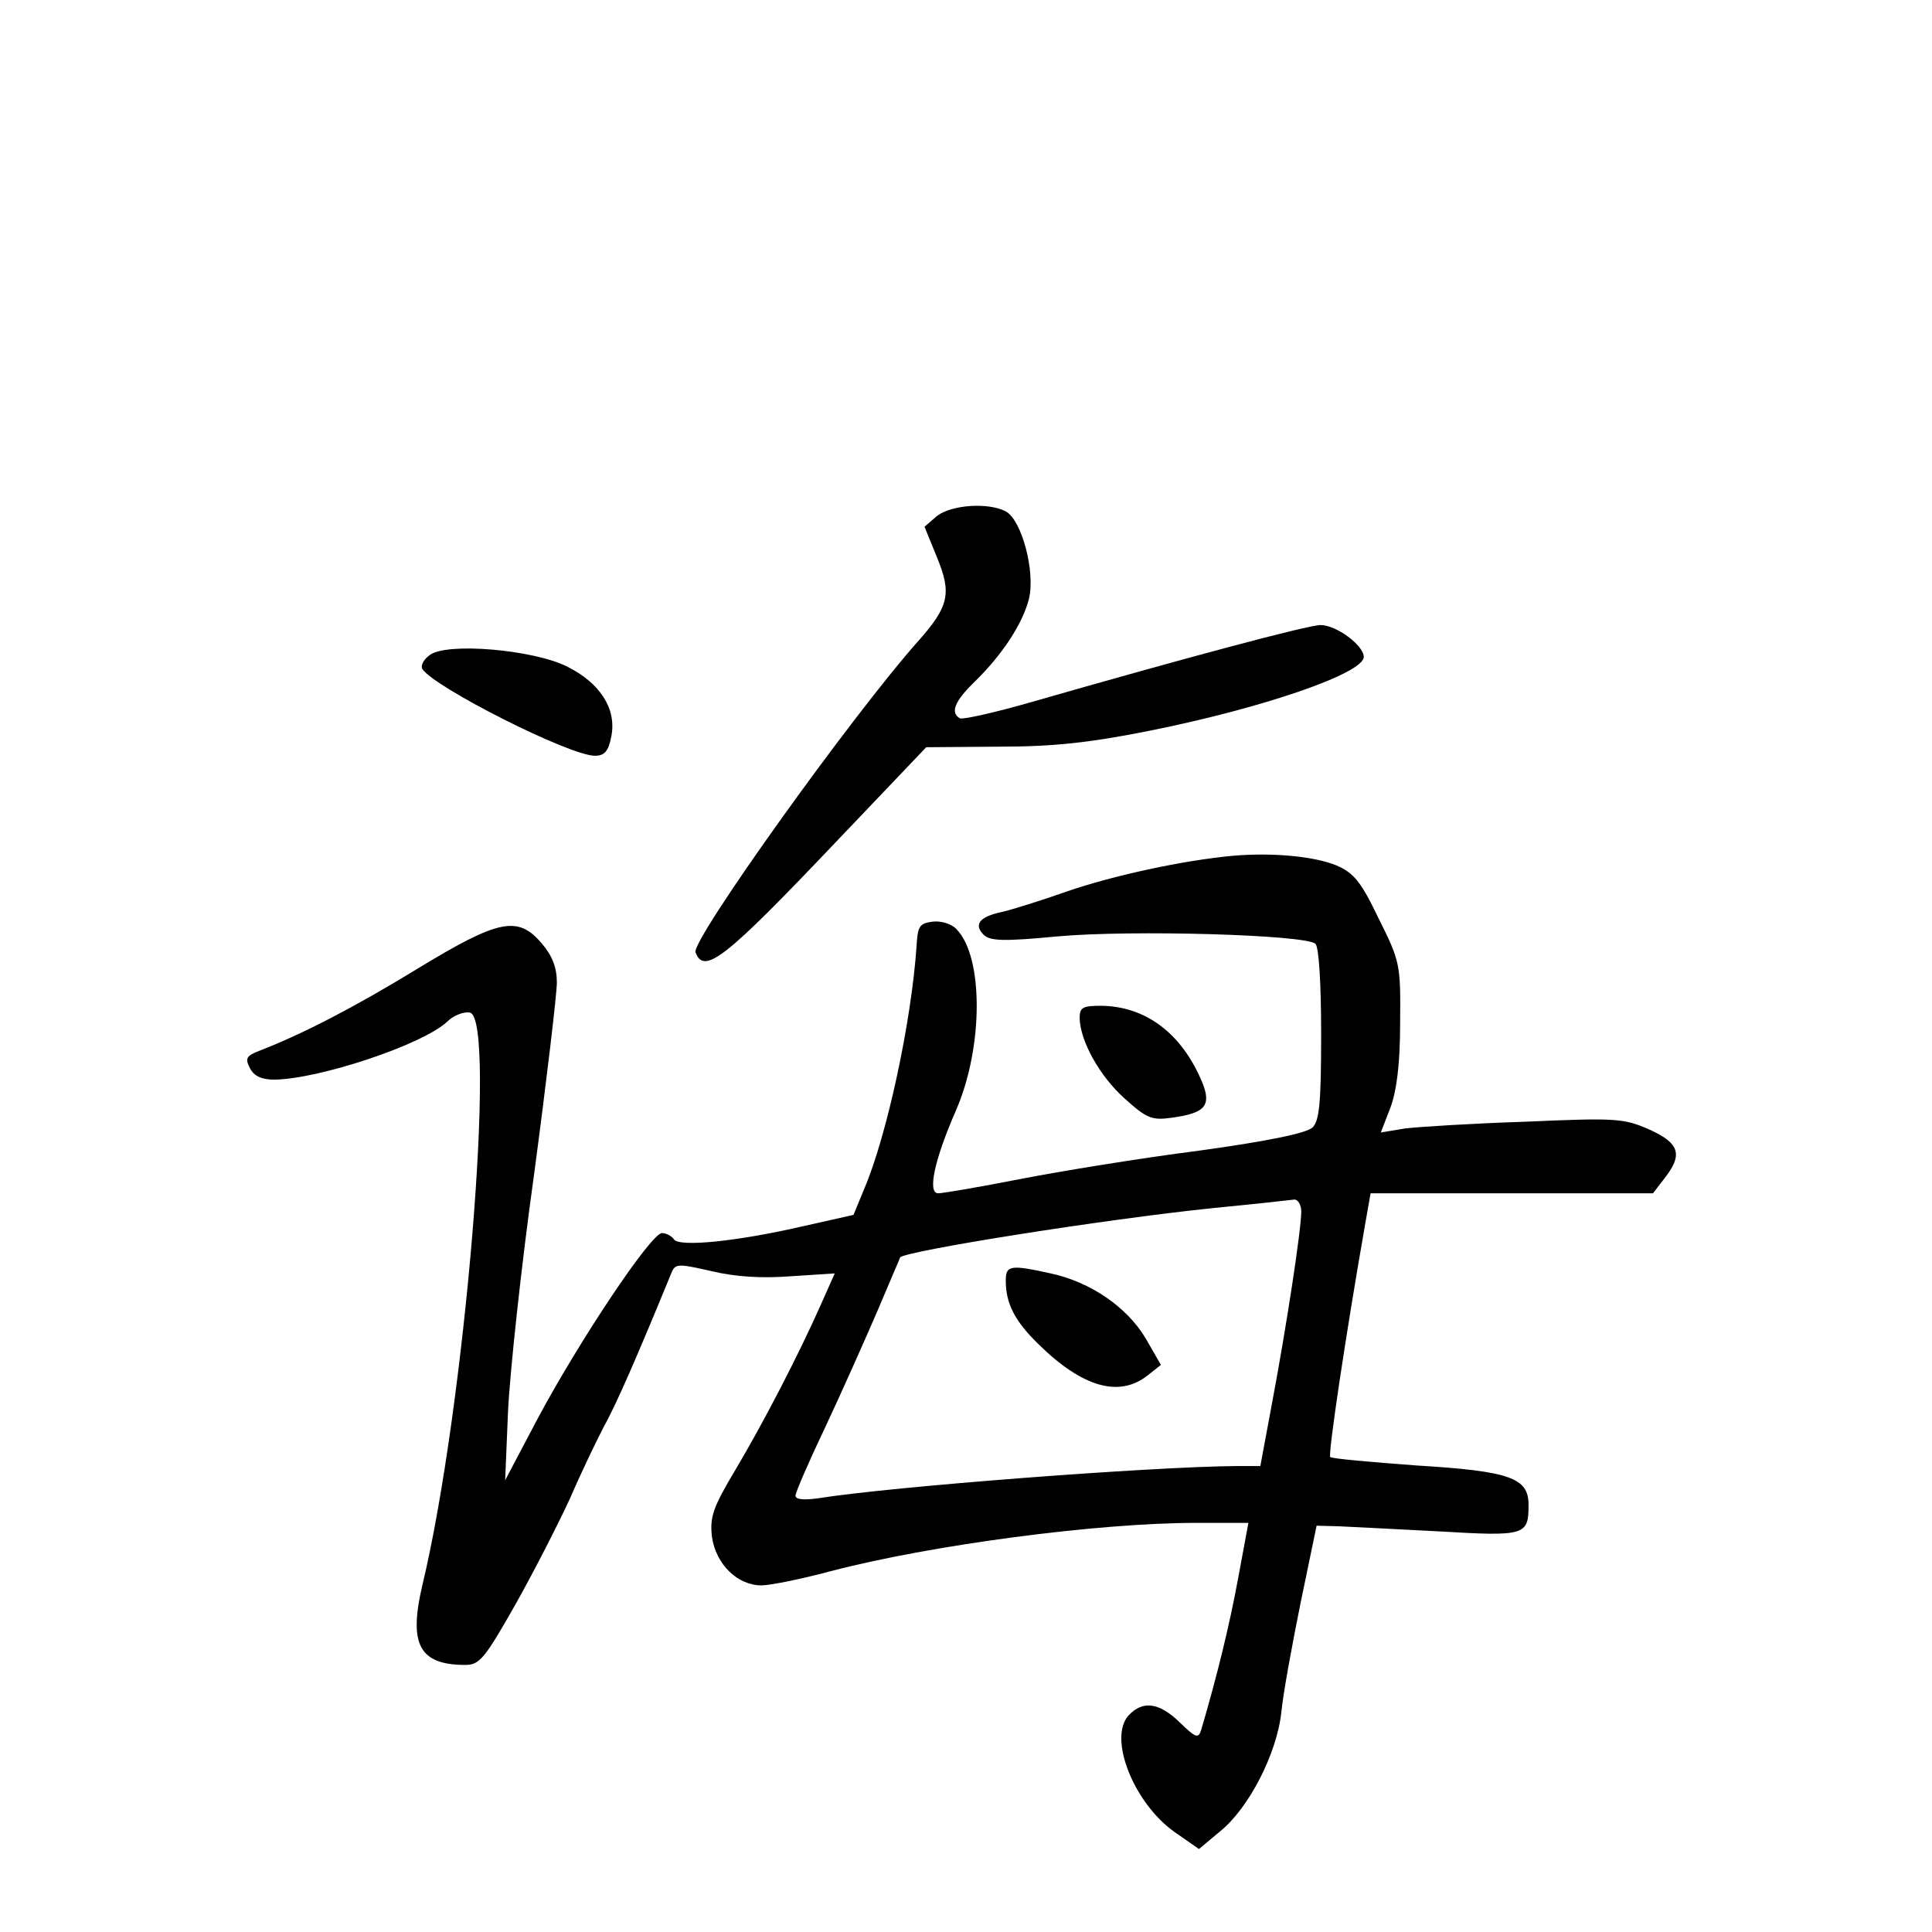 <?xml version="1.0" standalone="no"?>
<!DOCTYPE svg PUBLIC "-//W3C//DTD SVG 20010904//EN"
 "http://www.w3.org/TR/2001/REC-SVG-20010904/DTD/svg10.dtd">
<svg version="1.0" xmlns="http://www.w3.org/2000/svg"
 width="340pt" height="340pt" viewBox="0 0 340 340"
 preserveAspectRatio="xMidYMid meet">
<g transform="translate(0,340) scale(0.1,-0.1)"
fill="#000000" stroke="none">
<path d="M1649 2492 l-22 -19 22 -54 c26 -63 21 -86 -32 -146 -117 -131 -401
-528 -393 -549 15 -40 52 -11 244 191 l162 170 128 1 c96 0 160 7 265 28 200
40 377 101 377 130 0 20 -48 56 -76 56 -22 0 -239 -58 -507 -135 -66 -19 -124
-32 -128 -29 -17 10 -9 30 26 64 50 49 85 103 96 147 11 48 -13 138 -41 153
-30 16 -95 12 -121 -8z"/>
<path d="M756 2247 c-10 -7 -16 -18 -13 -24 20 -32 259 -153 304 -153 17 0 24
8 29 35 9 48 -20 93 -78 122 -60 30 -213 43 -242 20z"/>
<path d="M2170 1894 c-88 -8 -212 -35 -293 -63 -45 -16 -97 -32 -114 -36 -39
-8 -50 -22 -32 -40 11 -11 35 -12 129 -3 131 12 439 3 455 -13 6 -6 10 -68 10
-159 0 -120 -3 -152 -15 -164 -10 -10 -77 -24 -200 -41 -102 -13 -243 -36
-315 -50 -71 -14 -136 -25 -144 -25 -19 0 -7 58 31 145 49 112 49 272 1 320
-8 9 -27 15 -42 13 -23 -3 -26 -8 -28 -43 -9 -133 -52 -333 -92 -427 l-19 -46
-89 -20 c-117 -27 -218 -37 -227 -23 -4 6 -14 11 -21 11 -19 0 -144 -187 -218
-325 l-58 -110 5 120 c3 66 23 255 46 419 22 165 40 317 40 337 0 26 -8 47
-26 68 -42 50 -75 44 -218 -43 -111 -68 -204 -116 -279 -145 -24 -9 -26 -14
-17 -31 7 -14 21 -20 43 -20 78 1 260 61 304 102 11 11 29 18 40 16 48 -10 -9
-698 -84 -1009 -24 -103 -5 -139 76 -139 25 0 34 11 89 108 33 59 76 143 96
187 19 44 46 100 59 125 21 37 60 127 117 266 8 21 10 21 72 7 42 -10 88 -13
140 -9 l77 5 -24 -54 c-39 -88 -101 -208 -151 -292 -40 -67 -45 -83 -41 -118
7 -48 45 -85 87 -85 15 0 70 11 122 25 176 46 469 85 644 85 l91 0 -18 -97
c-15 -82 -37 -172 -65 -267 -5 -16 -9 -15 -38 13 -36 35 -65 39 -90 12 -36
-40 9 -154 81 -205 l43 -30 37 31 c50 40 100 136 108 210 3 32 19 119 34 193
l28 135 39 -1 c21 -1 101 -5 177 -9 152 -9 157 -7 157 47 0 47 -32 59 -197 69
-81 6 -150 12 -152 15 -4 4 26 207 61 407 l10 57 248 0 249 0 20 26 c33 42 27
62 -26 86 -45 20 -59 21 -218 14 -93 -3 -189 -9 -213 -12 l-42 -7 17 44 c11
30 17 77 17 149 1 103 0 108 -38 184 -31 65 -44 80 -74 93 -39 16 -112 23
-182 17z m120 -626 c0 -32 -26 -202 -51 -335 l-21 -113 -42 0 c-148 -1 -608
-36 -738 -57 -24 -3 -38 -2 -38 5 0 6 24 61 54 124 29 62 70 154 91 203 21 50
39 91 39 92 6 11 357 67 551 87 72 7 136 14 143 15 6 0 12 -9 12 -21z"/>
<path d="M1770 1146 c0 -40 16 -71 57 -111 77 -76 142 -95 192 -56 l24 19 -27
47 c-33 55 -97 99 -167 114 -72 16 -79 14 -79 -13z"/>
<path d="M1900 1608 c1 -40 35 -102 80 -142 38 -34 47 -38 82 -33 59 8 71 21
53 64 -36 85 -99 132 -177 133 -33 0 -38 -3 -38 -22z"/>
</g>
</svg>
